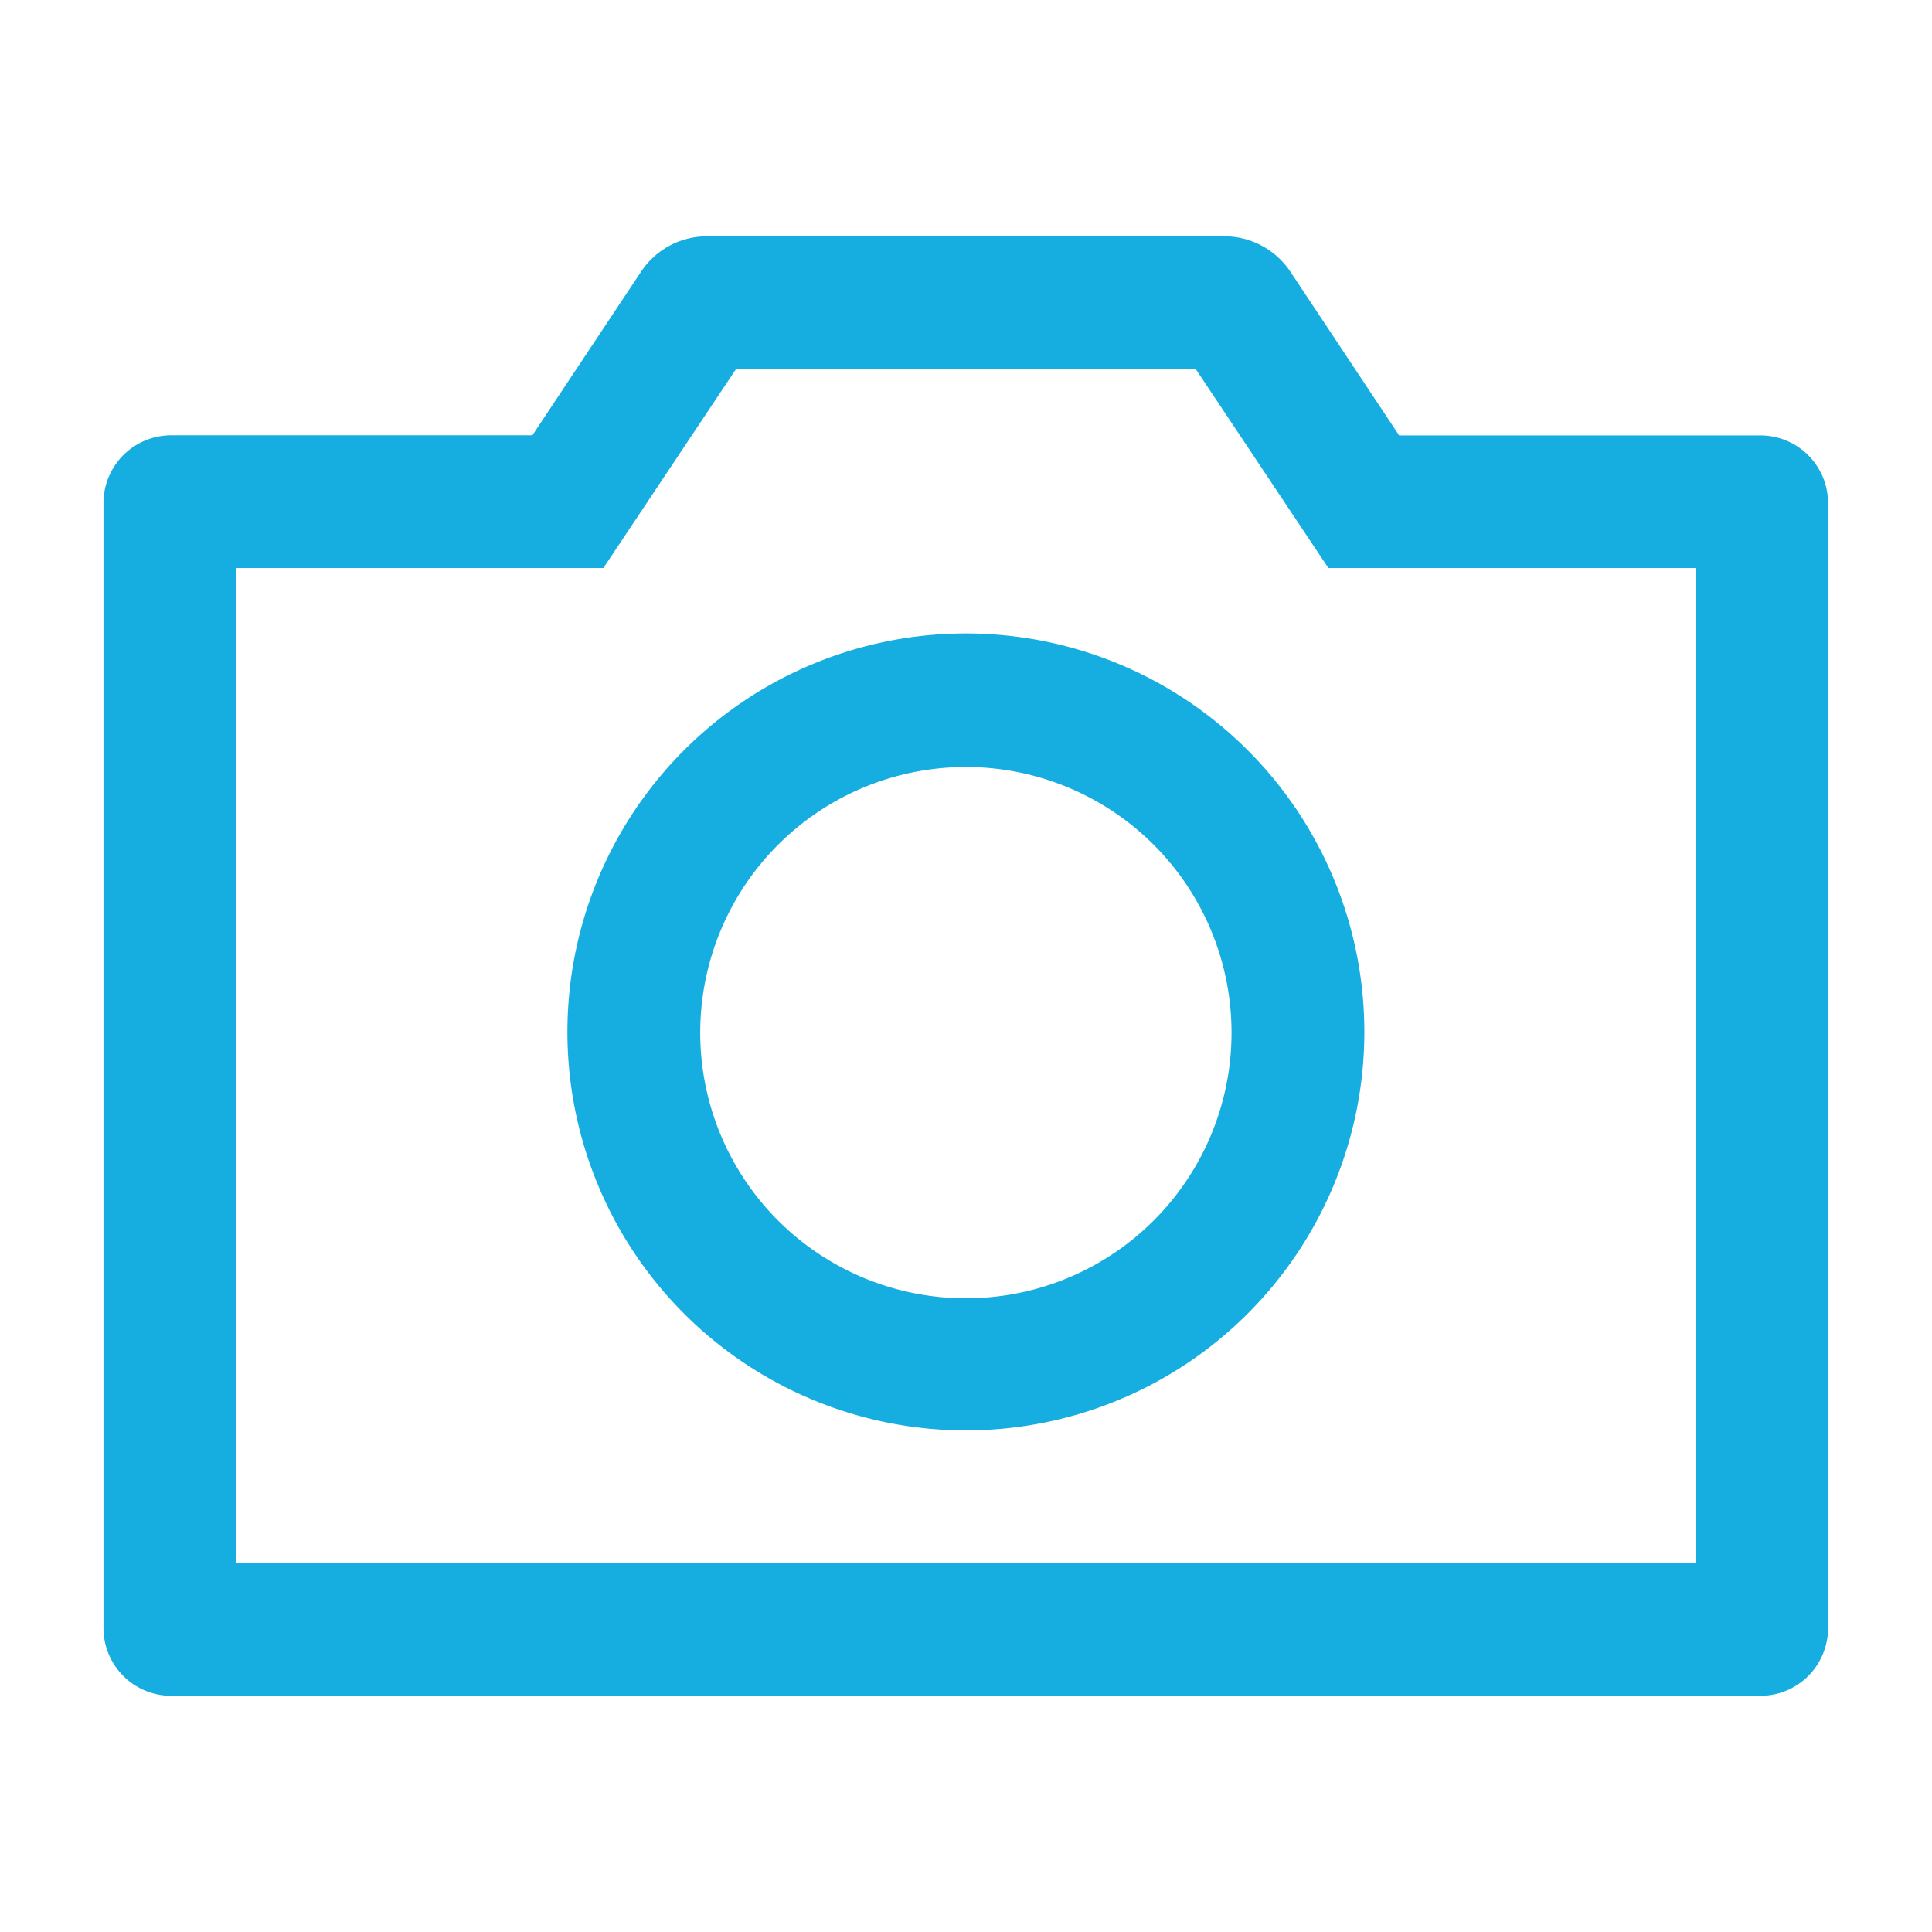 <svg xmlns="http://www.w3.org/2000/svg" width="16" height="16" viewBox="0 0 16 16"><defs><style>.a{fill:none;}.b{fill:#16aee0;}</style></defs><rect class="a" width="16" height="16"/><path class="b" d="M13.724,12.087H.561A.561.561,0,0,1,0,11.527V2.208a.561.561,0,0,1,.561-.56H3.552l.9-1.355A.655.655,0,0,1,5,0H9.281A.658.658,0,0,1,9.83.294l.9,1.355h2.992a.56.56,0,0,1,.56.56v9.319A.56.56,0,0,1,13.724,12.087ZM1.1,2.747v8.241H13.185V2.747H10.144L9.046,1.1H5.238L4.14,2.747ZM7.142,9.889a3.3,3.3,0,1,1,3.3-3.3A3.3,3.3,0,0,1,7.142,9.889Zm0-5.494a2.2,2.2,0,1,0,2.2,2.2A2.2,2.2,0,0,0,7.142,4.395Z" transform="translate(0.857 1.957)"/></svg>